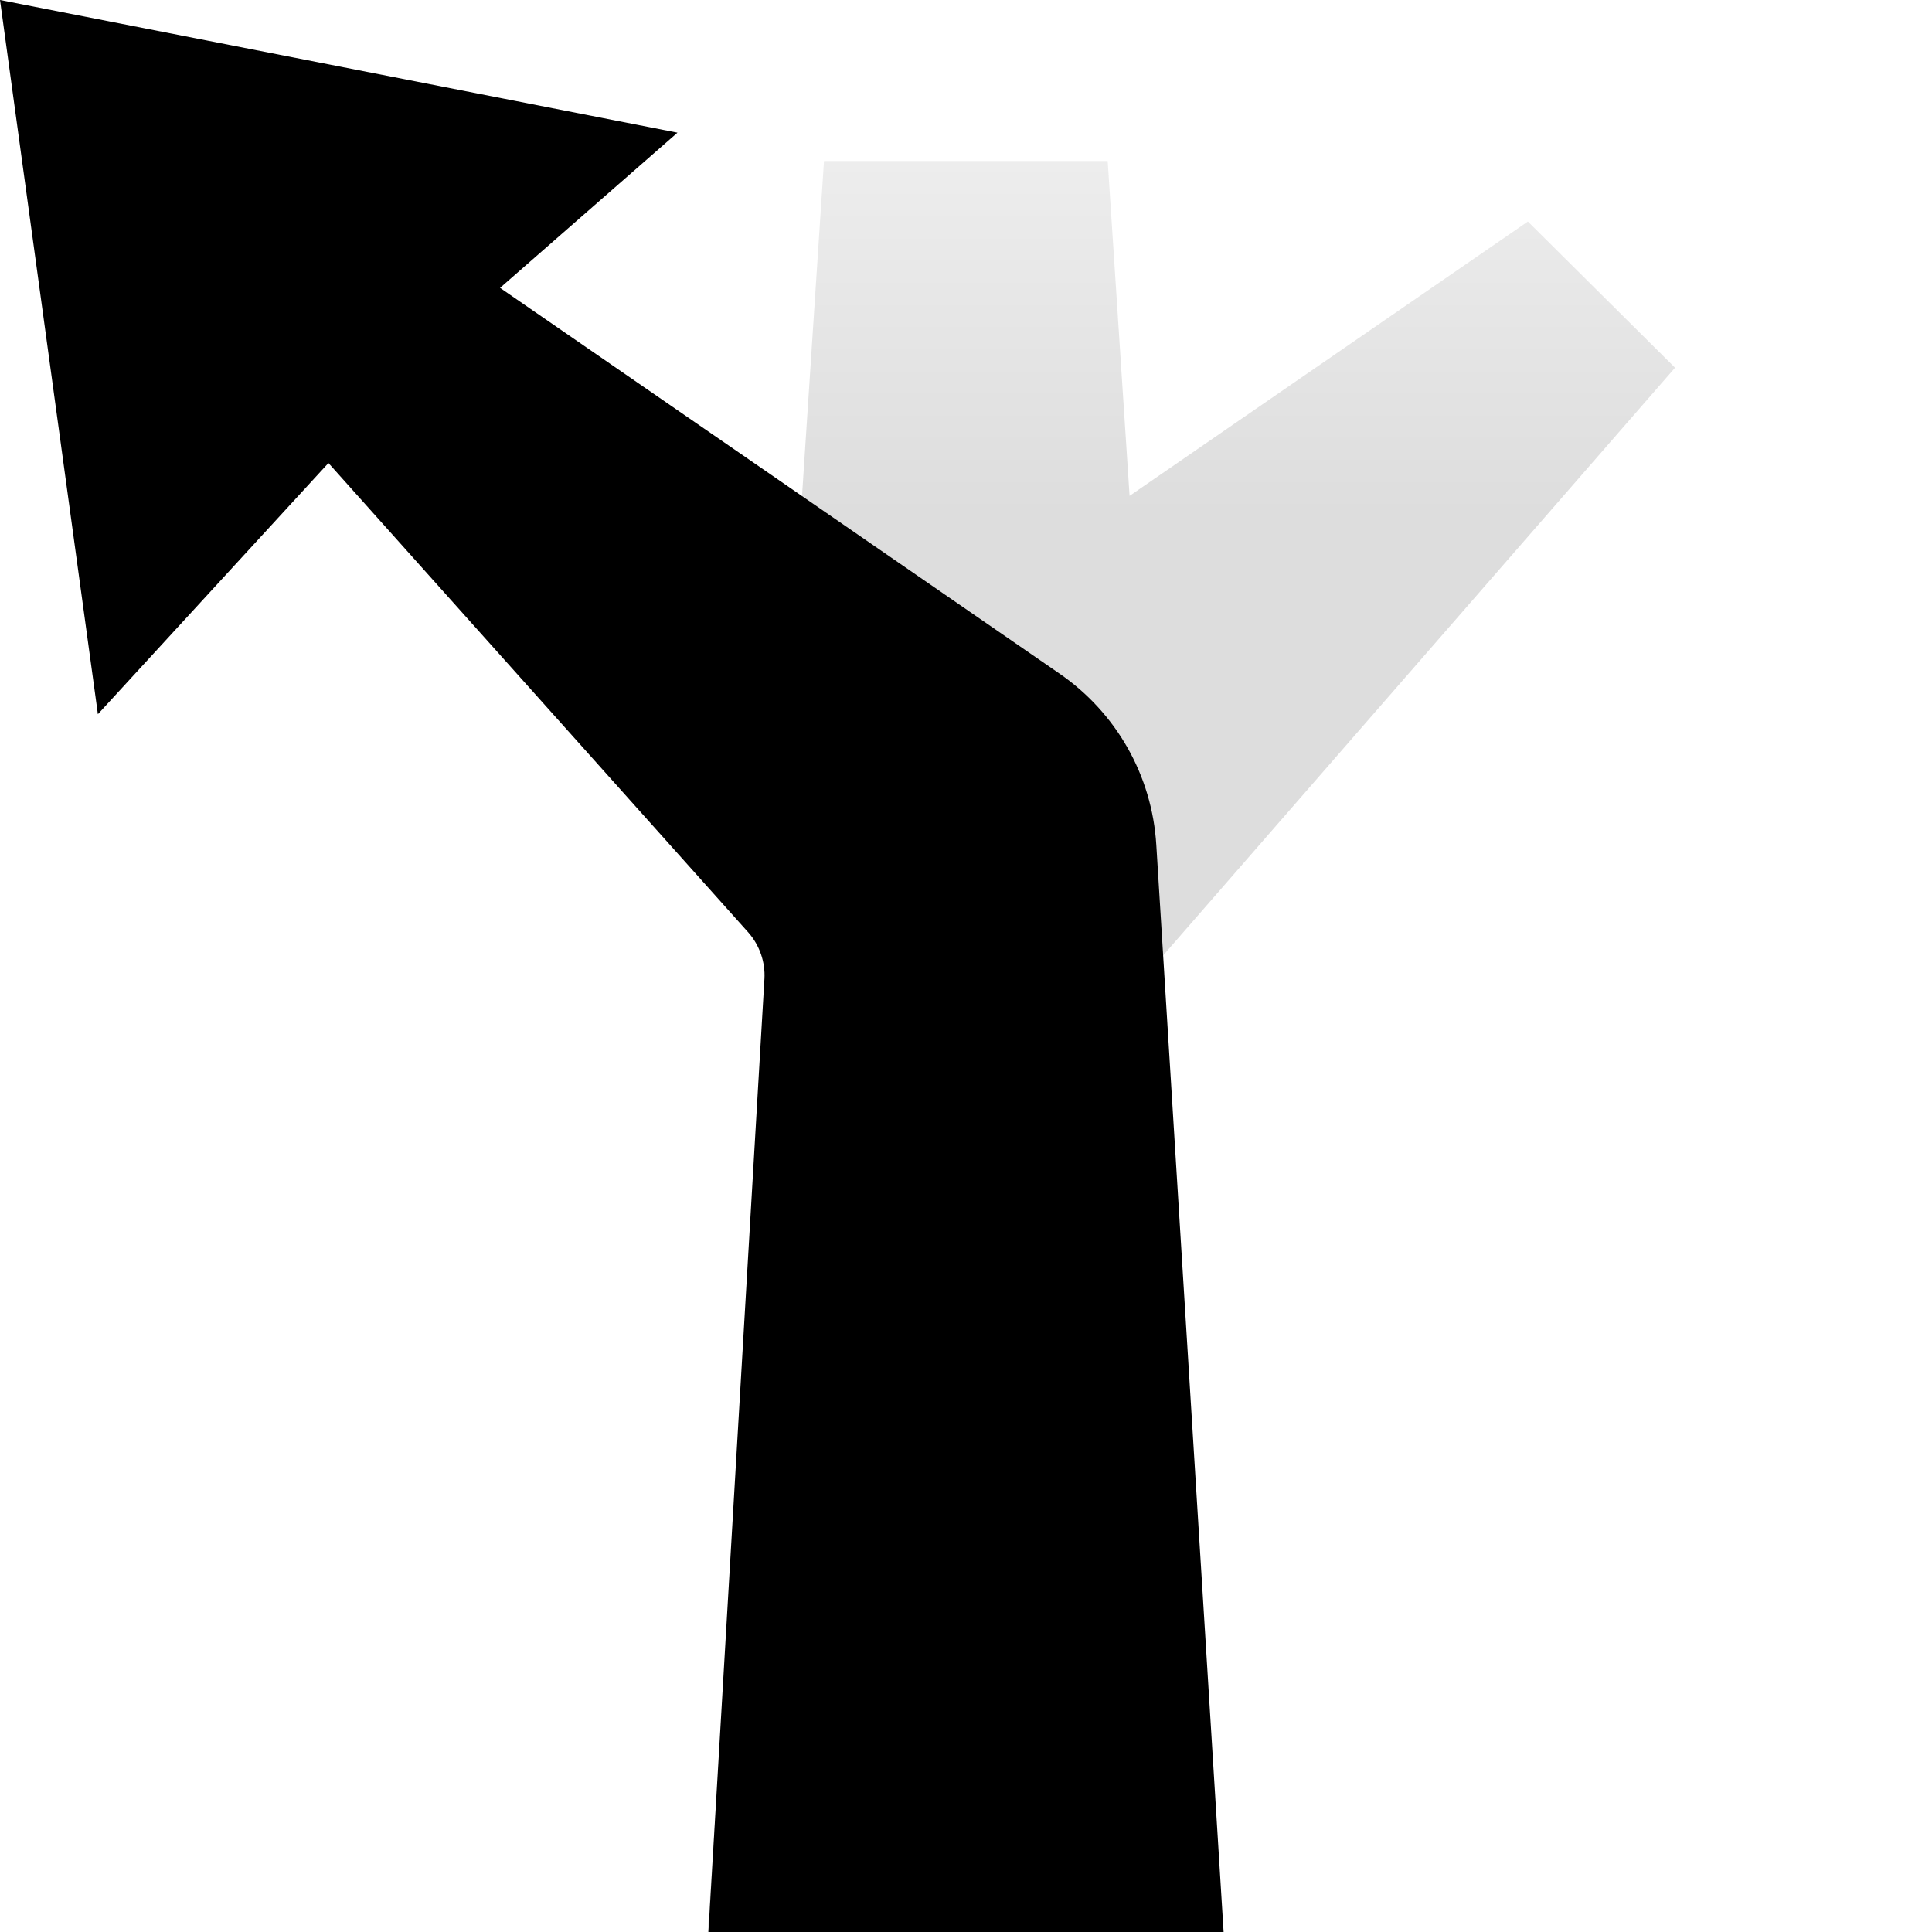 <?xml version="1.0" encoding="UTF-8"?><svg id="arrow" xmlns="http://www.w3.org/2000/svg" xmlns:xlink="http://www.w3.org/1999/xlink" viewBox="0 0 60 60"><defs><style>.cls-1{fill:url(#linear-gradient);opacity:.4;}</style><linearGradient id="linear-gradient" x1="17.06" y1="60" x2="17.06" y2="5" gradientTransform="translate(19.94)" gradientUnits="userSpaceOnUse"><stop offset=".8" stop-color="#aaa"/><stop offset="1" stop-color="#d2d2d2"/></linearGradient></defs><polygon class="cls-1" points="34.4 5 25.59 5 21.98 60 29.98 58 37.98 60 36.01 29.8 52.02 11.42 47.45 6.88 35.08 15.4 34.4 5"/><path d="M35.91,26.24c-.13-2.15-1.24-4.11-3.02-5.33L15.53,8.94l5.51-4.82L0,0,3.04,22.18l7.16-7.8,13.05,14.59c.34,.39,.52,.91,.49,1.43l-1.74,29.6h16l-2.09-33.76Z"/></svg>